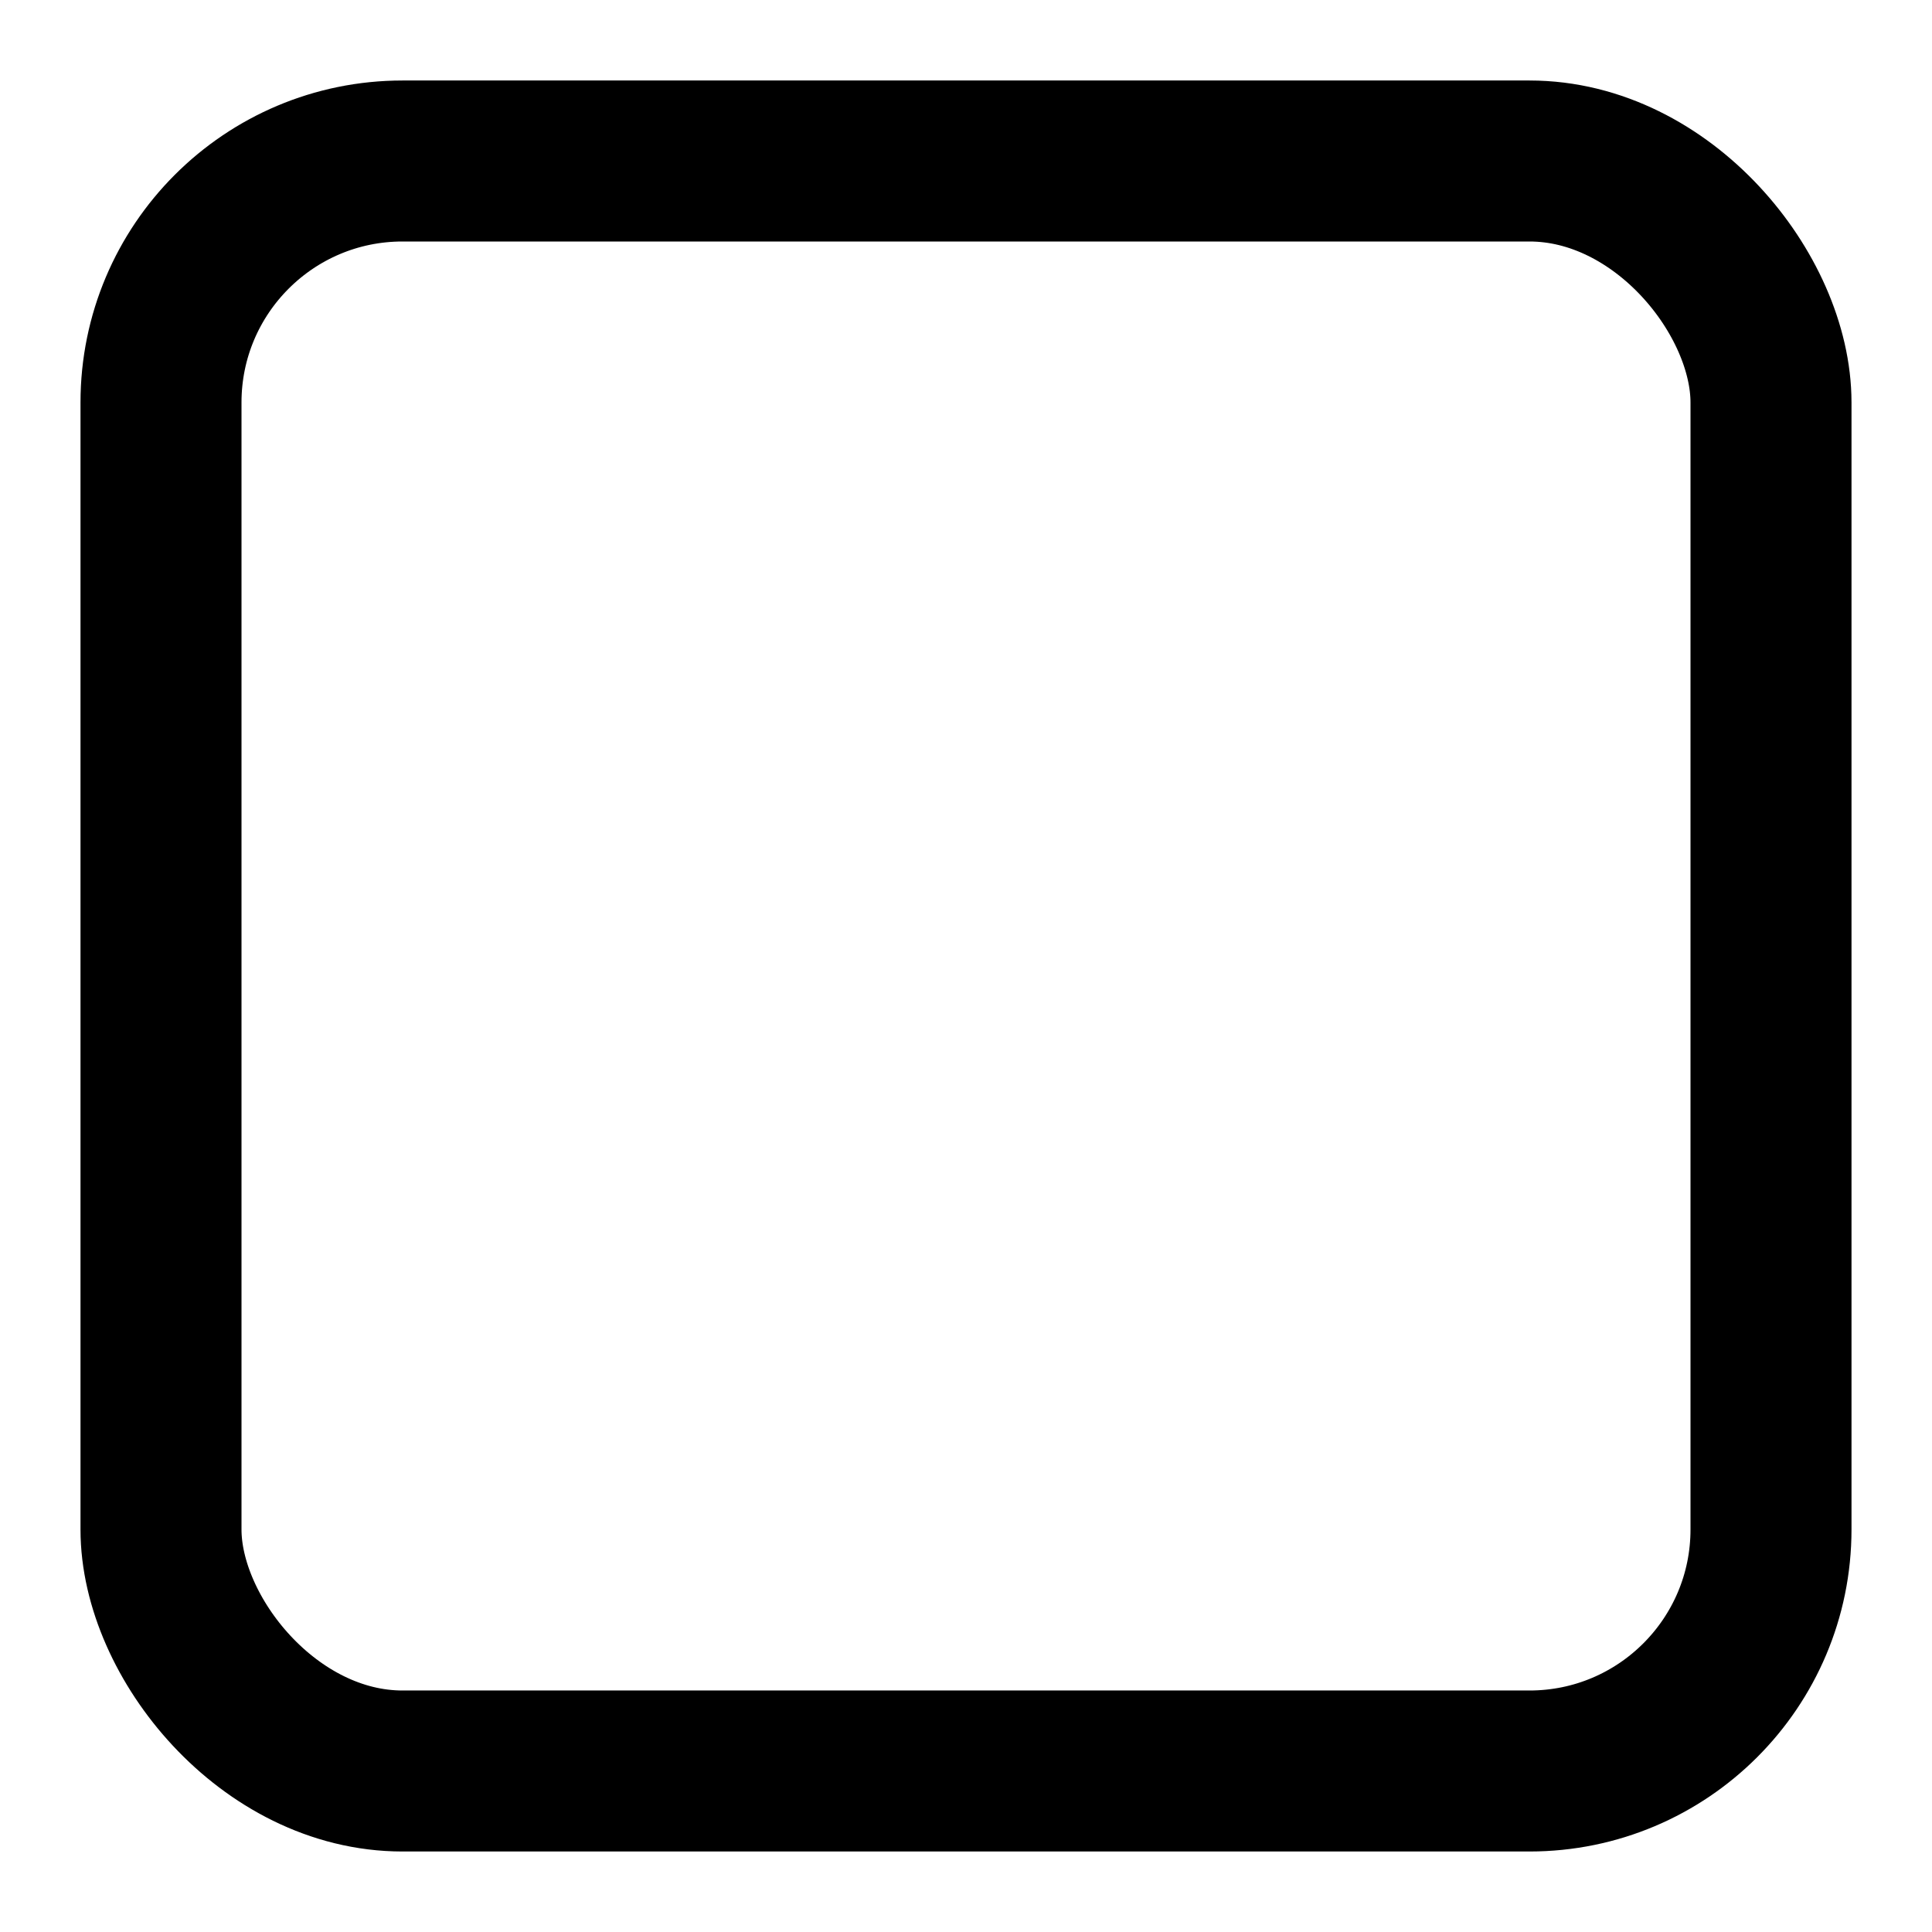 <svg
  xmlns="http://www.w3.org/2000/svg"
  viewBox="0 0 24 24"
  width="18"
  height="18"
  fill="none"
  stroke="#292D32"
  stroke-width="2"
  stroke-linecap="round"
  stroke-linejoin="round"
>
  <rect x="2" y="2" width="20" height="20" rx="3" stroke="currentColor" />
</svg>
